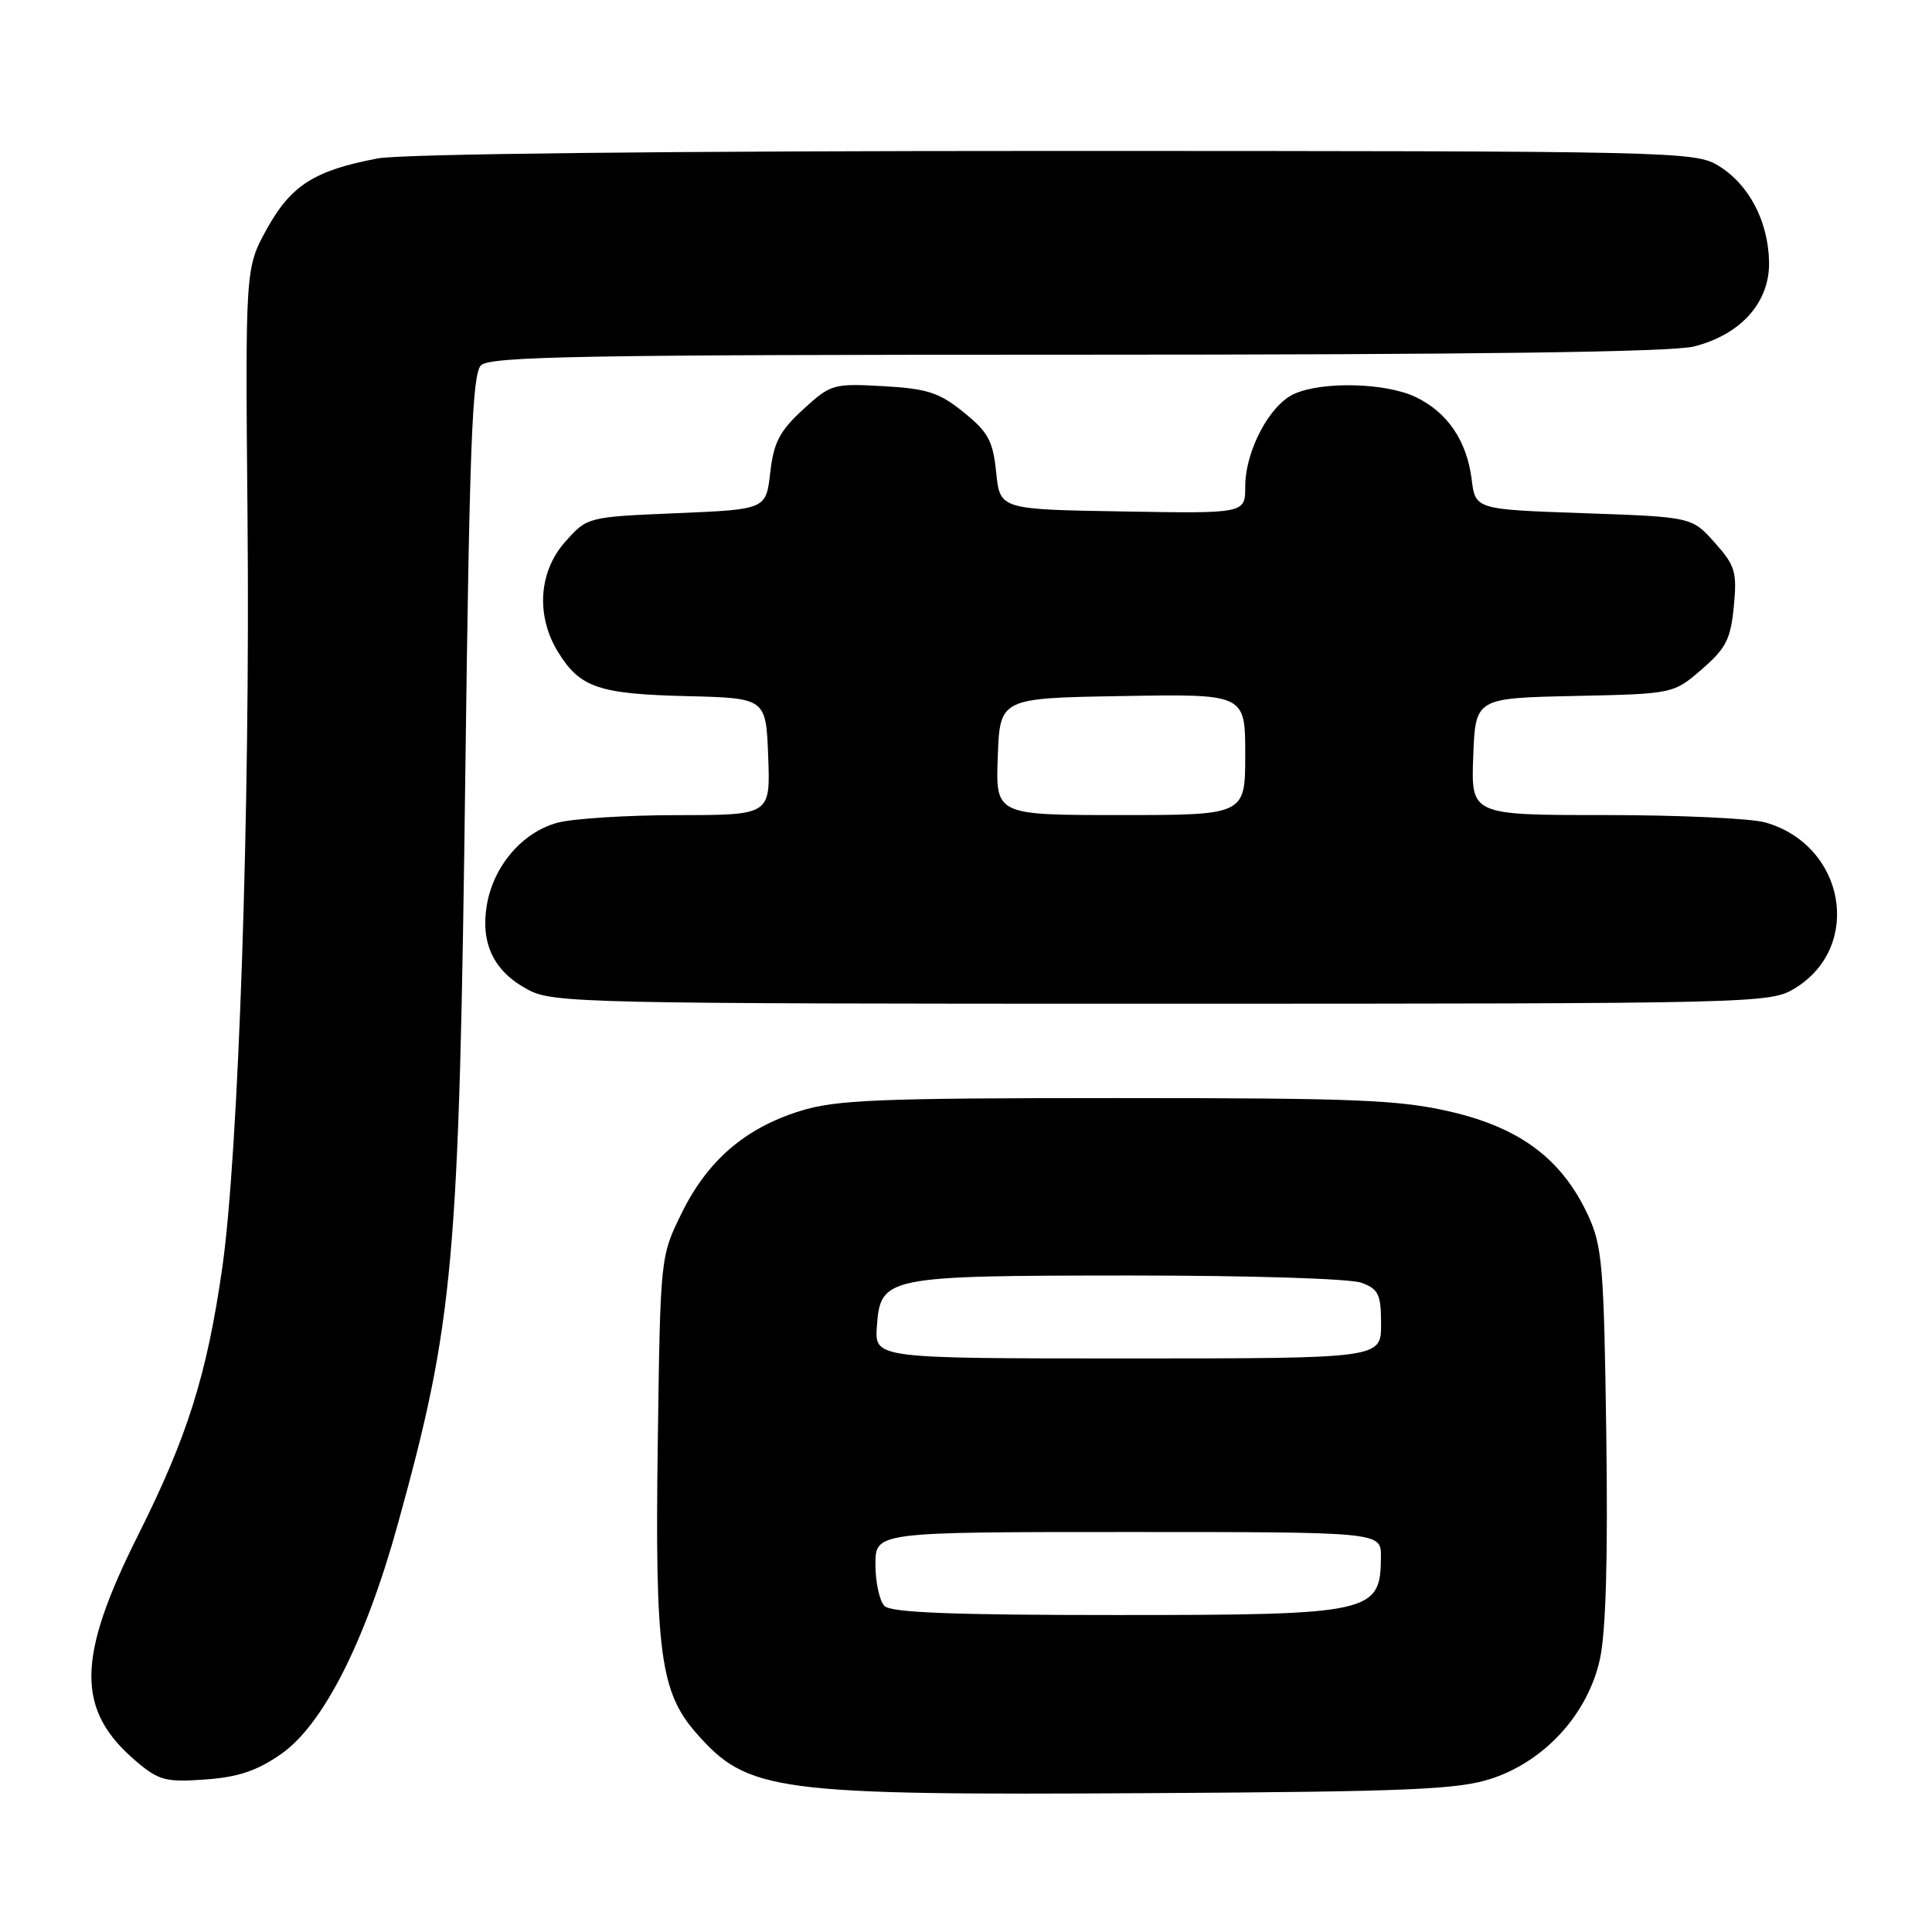 <?xml version="1.0" encoding="UTF-8" standalone="no"?>
<!DOCTYPE svg PUBLIC "-//W3C//DTD SVG 1.1//EN" "http://www.w3.org/Graphics/SVG/1.1/DTD/svg11.dtd" >
<svg xmlns="http://www.w3.org/2000/svg" xmlns:xlink="http://www.w3.org/1999/xlink" version="1.1" viewBox="0 0 256 256">
 <g >
 <path fill="currentColor"
d=" M 197.62 235.68 C 204.71 233.35 210.39 227.11 211.99 219.88 C 212.79 216.26 213.07 206.51 212.84 190.00 C 212.53 167.67 212.31 165.10 210.41 161.00 C 206.99 153.64 201.50 149.49 192.35 147.34 C 185.48 145.73 179.93 145.50 148.00 145.50 C 116.32 145.50 110.77 145.73 106.00 147.22 C 98.72 149.49 93.74 153.78 90.31 160.77 C 87.50 166.50 87.50 166.50 87.16 191.00 C 86.77 218.83 87.48 224.19 92.23 229.61 C 99.11 237.45 102.48 237.89 152.50 237.60 C 186.85 237.40 193.22 237.12 197.62 235.68 Z  M 37.26 232.41 C 42.81 228.54 48.41 217.51 52.70 202.00 C 60.16 175.02 60.84 167.53 61.66 102.16 C 62.21 59.11 62.57 49.57 63.73 48.41 C 64.92 47.22 77.29 47.00 142.63 47.00 C 195.43 47.00 221.50 46.65 224.46 45.91 C 230.71 44.33 234.53 40.02 234.41 34.68 C 234.29 29.28 231.73 24.41 227.70 21.96 C 224.59 20.06 222.04 20.01 139.89 20.00 C 88.32 20.00 53.24 20.39 50.06 20.99 C 41.67 22.58 38.57 24.55 35.38 30.30 C 32.50 35.50 32.50 35.50 32.80 68.74 C 33.16 107.25 31.61 152.89 29.45 168.00 C 27.41 182.20 24.84 190.35 18.33 203.35 C 10.08 219.79 10.04 226.65 18.17 233.49 C 21.06 235.92 22.03 236.17 27.21 235.79 C 31.57 235.48 34.06 234.64 37.26 232.41 Z  M 237.81 130.97 C 246.88 125.44 244.51 112.01 233.92 108.98 C 232.04 108.44 222.50 108.00 212.71 108.00 C 194.92 108.00 194.92 108.00 195.21 100.25 C 195.50 92.50 195.50 92.50 208.62 92.22 C 221.73 91.94 221.73 91.94 225.49 88.69 C 228.70 85.92 229.32 84.70 229.74 80.36 C 230.18 75.78 229.93 74.95 227.20 71.89 C 224.17 68.50 224.17 68.50 209.83 68.00 C 195.50 67.50 195.50 67.50 195.00 63.50 C 194.36 58.39 191.77 54.59 187.54 52.59 C 183.59 50.71 175.18 50.51 171.47 52.20 C 168.20 53.69 165.00 59.76 165.00 64.48 C 165.00 68.05 165.00 68.05 148.75 67.77 C 132.50 67.50 132.50 67.50 132.00 62.60 C 131.57 58.41 130.95 57.26 127.69 54.63 C 124.45 52.01 122.88 51.50 117.05 51.17 C 110.40 50.80 110.09 50.89 106.41 54.26 C 103.30 57.12 102.52 58.61 102.06 62.62 C 101.50 67.50 101.50 67.50 89.66 68.00 C 77.83 68.50 77.83 68.50 74.91 71.77 C 71.36 75.75 70.98 81.61 73.97 86.44 C 76.85 91.11 79.35 91.96 91.00 92.24 C 101.50 92.50 101.50 92.50 101.79 100.25 C 102.08 108.00 102.08 108.00 89.79 108.01 C 83.03 108.01 75.84 108.47 73.81 109.03 C 69.17 110.32 65.39 114.76 64.51 119.91 C 63.65 125.05 65.44 128.74 69.98 131.15 C 73.29 132.91 77.54 133.00 153.98 133.00 C 232.98 132.99 234.56 132.95 237.81 130.97 Z  M 117.20 212.80 C 116.54 212.14 116.00 209.66 116.00 207.30 C 116.00 203.00 116.00 203.00 149.50 203.00 C 183.00 203.00 183.00 203.00 182.98 206.25 C 182.95 213.76 181.88 214.00 147.77 214.00 C 126.26 214.00 118.08 213.68 117.20 212.80 Z  M 116.19 175.77 C 116.67 169.15 117.25 169.03 149.68 169.01 C 165.62 169.01 178.98 169.42 180.43 169.98 C 182.67 170.82 183.00 171.54 183.00 175.48 C 183.00 180.00 183.00 180.00 149.44 180.00 C 115.89 180.00 115.89 180.00 116.19 175.77 Z  M 132.21 100.25 C 132.50 92.50 132.50 92.50 148.75 92.23 C 165.00 91.95 165.00 91.95 165.00 99.98 C 165.00 108.00 165.00 108.00 148.46 108.00 C 131.92 108.00 131.92 108.00 132.21 100.25 Z "/>
</g>
</svg>